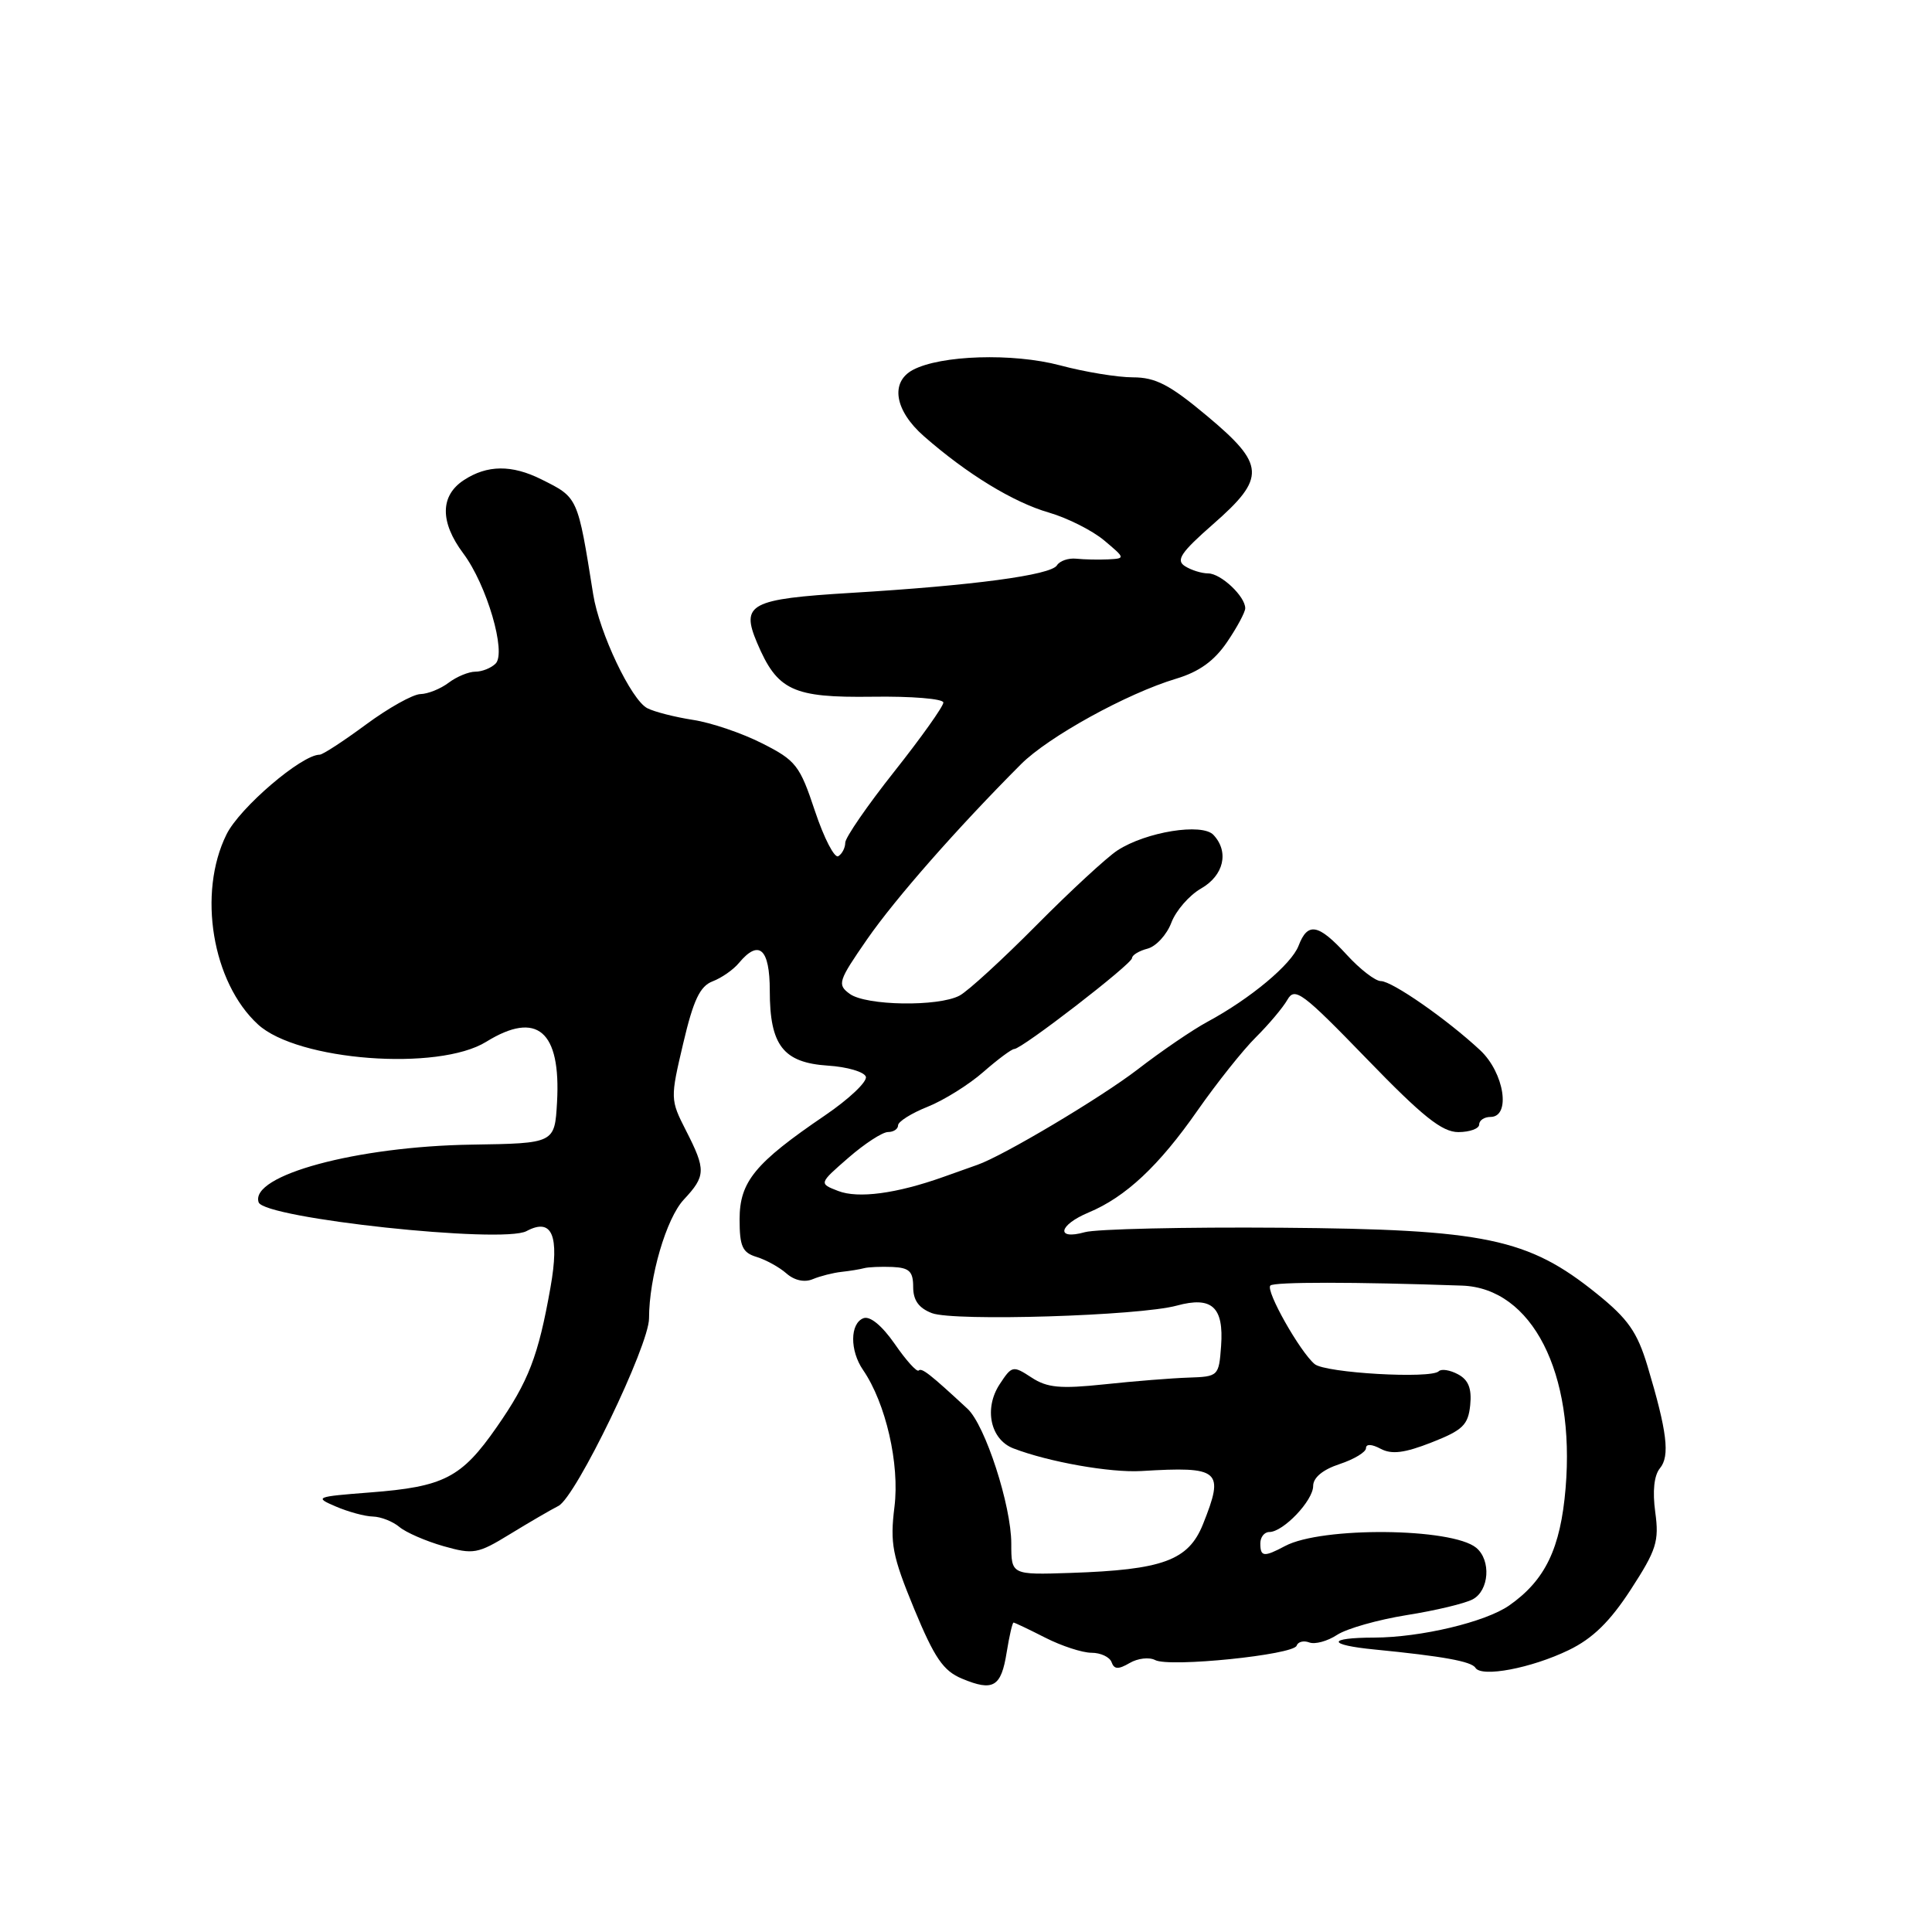 <?xml version="1.0" encoding="UTF-8" standalone="no"?>
<!DOCTYPE svg PUBLIC "-//W3C//DTD SVG 1.1//EN" "http://www.w3.org/Graphics/SVG/1.1/DTD/svg11.dtd" >
<svg xmlns="http://www.w3.org/2000/svg" xmlns:xlink="http://www.w3.org/1999/xlink" version="1.1" viewBox="0 0 256 256">
 <g >
 <path fill="currentColor"
d=" M 133.39 218.94 C 133.74 216.77 134.15 215.00 134.30 215.00 C 134.45 215.00 136.34 215.90 138.50 217.00 C 140.66 218.10 143.42 219.00 144.63 219.00 C 145.84 219.00 147.04 219.56 147.29 220.25 C 147.63 221.21 148.19 221.23 149.68 220.36 C 150.75 219.73 152.28 219.55 153.07 219.97 C 154.95 220.96 171.41 219.28 171.81 218.06 C 171.99 217.54 172.74 217.35 173.48 217.63 C 174.23 217.92 175.89 217.47 177.17 216.63 C 178.45 215.79 182.60 214.62 186.39 214.01 C 190.19 213.41 194.12 212.47 195.14 211.92 C 197.33 210.76 197.60 206.74 195.61 205.09 C 192.40 202.43 175.10 202.27 170.27 204.86 C 167.47 206.35 167.00 206.30 167.00 204.50 C 167.00 203.68 167.53 203.00 168.19 203.00 C 170.04 203.00 174.00 198.84 174.00 196.90 C 174.00 195.79 175.28 194.73 177.50 194.00 C 179.43 193.36 181.00 192.41 181.00 191.89 C 181.00 191.31 181.76 191.34 182.94 191.97 C 184.40 192.75 186.10 192.54 189.69 191.13 C 193.82 189.51 194.54 188.82 194.81 186.19 C 195.03 183.99 194.58 182.84 193.19 182.10 C 192.13 181.53 190.98 181.35 190.64 181.70 C 189.60 182.73 175.62 181.93 174.20 180.75 C 172.26 179.14 167.66 171.00 168.33 170.34 C 168.82 169.85 179.47 169.85 193.73 170.35 C 203.00 170.68 208.73 181.90 207.45 197.19 C 206.78 205.18 204.76 209.38 199.98 212.73 C 196.83 214.93 188.26 216.97 182.08 216.99 C 175.79 217.00 175.84 217.96 182.16 218.57 C 191.18 219.46 194.97 220.14 195.50 220.99 C 196.30 222.30 202.91 221.05 207.88 218.64 C 211.04 217.11 213.33 214.87 216.09 210.62 C 219.49 205.38 219.86 204.23 219.33 200.37 C 218.95 197.60 219.17 195.50 219.95 194.55 C 221.30 192.93 220.90 189.68 218.30 181.00 C 216.94 176.50 215.73 174.76 211.57 171.41 C 202.48 164.08 196.80 162.89 169.79 162.68 C 156.98 162.58 145.26 162.85 143.75 163.27 C 139.86 164.36 140.24 162.34 144.25 160.66 C 149.16 158.61 153.57 154.48 158.69 147.13 C 161.24 143.49 164.71 139.12 166.41 137.44 C 168.11 135.75 169.99 133.52 170.59 132.47 C 171.57 130.75 172.57 131.50 181.09 140.29 C 188.52 147.97 191.08 150.01 193.25 150.01 C 194.76 150.00 196.00 149.55 196.00 149.00 C 196.00 148.45 196.68 148.00 197.50 148.00 C 200.23 148.00 199.33 142.16 196.14 139.17 C 191.77 135.09 184.46 130.00 182.97 130.00 C 182.24 130.00 180.20 128.43 178.44 126.50 C 174.69 122.41 173.28 122.14 172.07 125.31 C 171.13 127.78 165.69 132.32 160.00 135.39 C 158.08 136.42 153.89 139.27 150.71 141.73 C 145.82 145.48 132.91 153.17 129.50 154.35 C 128.95 154.54 126.92 155.26 125.00 155.95 C 118.79 158.16 113.72 158.84 111.06 157.81 C 108.50 156.82 108.50 156.82 112.42 153.41 C 114.57 151.54 116.93 150.00 117.67 150.00 C 118.40 150.00 119.00 149.60 119.00 149.11 C 119.00 148.62 120.76 147.51 122.92 146.65 C 125.07 145.79 128.40 143.71 130.30 142.04 C 132.21 140.37 134.05 139.00 134.39 139.00 C 135.40 139.00 150.00 127.73 150.00 126.95 C 150.00 126.56 150.93 125.99 152.06 125.70 C 153.19 125.40 154.61 123.85 155.21 122.26 C 155.81 120.67 157.58 118.63 159.15 117.73 C 162.17 116.00 162.89 112.87 160.79 110.63 C 159.29 109.02 151.85 110.22 148.07 112.68 C 146.66 113.60 141.83 118.06 137.33 122.60 C 132.84 127.13 128.26 131.33 127.15 131.92 C 124.34 133.42 114.75 133.27 112.59 131.69 C 110.91 130.46 111.06 130.00 114.91 124.44 C 118.65 119.05 126.85 109.72 135.28 101.27 C 138.91 97.63 149.34 91.88 155.85 89.93 C 158.89 89.02 160.90 87.57 162.59 85.08 C 163.92 83.13 165.00 81.11 165.00 80.60 C 165.00 79.02 161.79 76.00 160.10 75.98 C 159.22 75.98 157.82 75.54 157.00 75.01 C 155.78 74.23 156.48 73.19 160.75 69.45 C 167.78 63.29 167.68 61.58 159.91 55.09 C 155.00 50.98 153.11 50.00 150.12 50.00 C 148.09 50.00 143.74 49.29 140.46 48.41 C 134.20 46.75 124.65 47.05 120.95 49.02 C 117.93 50.65 118.55 54.40 122.41 57.79 C 128.12 62.80 134.27 66.56 138.99 67.92 C 141.46 68.64 144.75 70.30 146.31 71.61 C 149.13 73.98 149.13 74.00 146.83 74.12 C 145.55 74.18 143.65 74.14 142.61 74.03 C 141.57 73.92 140.42 74.32 140.05 74.91 C 139.25 76.21 128.91 77.59 112.76 78.56 C 99.39 79.37 98.14 80.03 100.31 85.16 C 103.00 91.51 105.03 92.46 115.58 92.32 C 120.76 92.24 125.00 92.59 125.00 93.09 C 125.00 93.60 122.08 97.71 118.50 102.23 C 114.92 106.75 112.00 110.99 112.00 111.66 C 112.00 112.33 111.59 113.14 111.08 113.45 C 110.58 113.76 109.19 111.07 107.99 107.48 C 105.98 101.42 105.47 100.76 100.99 98.50 C 98.34 97.15 94.22 95.75 91.83 95.39 C 89.45 95.02 86.72 94.33 85.77 93.84 C 83.64 92.75 79.41 83.84 78.60 78.75 C 76.53 65.77 76.61 65.95 71.74 63.52 C 67.82 61.56 64.55 61.59 61.46 63.62 C 58.31 65.68 58.28 69.17 61.38 73.32 C 64.50 77.48 67.13 86.47 65.67 87.93 C 65.08 88.52 63.88 89.00 62.99 89.00 C 62.11 89.00 60.51 89.66 59.44 90.47 C 58.37 91.28 56.69 91.95 55.71 91.97 C 54.72 91.99 51.48 93.80 48.50 96.00 C 45.52 98.20 42.76 100.00 42.36 100.00 C 39.97 100.00 31.75 107.03 30.01 110.57 C 26.16 118.35 28.12 130.18 34.18 135.74 C 39.41 140.56 58.07 141.98 64.43 138.04 C 71.16 133.88 74.34 136.60 73.81 146.05 C 73.50 151.50 73.50 151.50 62.50 151.67 C 47.26 151.90 33.08 155.74 34.27 159.31 C 34.98 161.44 66.58 164.83 69.76 163.13 C 73.16 161.31 74.17 163.68 72.94 170.60 C 71.33 179.70 70.04 183.04 65.81 189.11 C 61.14 195.82 58.83 197.01 49.00 197.76 C 41.80 198.32 41.62 198.39 44.50 199.62 C 46.15 200.33 48.36 200.93 49.42 200.95 C 50.48 200.98 52.05 201.60 52.92 202.33 C 53.79 203.06 56.41 204.20 58.75 204.87 C 62.73 206.00 63.30 205.90 67.56 203.29 C 70.06 201.76 72.96 200.07 74.00 199.54 C 76.31 198.36 86.00 178.30 86.00 174.69 C 86.00 169.25 88.29 161.42 90.61 158.95 C 93.53 155.82 93.56 155.01 90.89 149.79 C 88.81 145.71 88.81 145.55 90.53 138.25 C 91.88 132.50 92.75 130.67 94.43 130.03 C 95.61 129.58 97.18 128.49 97.91 127.60 C 100.57 124.41 102.00 125.69 102.00 131.28 C 102.00 138.51 103.78 140.81 109.69 141.20 C 112.25 141.36 114.52 142.03 114.73 142.67 C 114.94 143.32 112.50 145.63 109.31 147.80 C 100.03 154.11 98.00 156.58 98.00 161.57 C 98.00 165.15 98.37 165.98 100.25 166.55 C 101.49 166.93 103.27 167.91 104.21 168.74 C 105.27 169.67 106.61 169.96 107.71 169.49 C 108.70 169.08 110.40 168.65 111.50 168.53 C 112.60 168.41 113.95 168.19 114.50 168.04 C 115.05 167.89 116.74 167.82 118.25 167.88 C 120.49 167.98 121.00 168.47 121.00 170.52 C 121.00 172.30 121.74 173.33 123.49 174.00 C 126.43 175.11 150.97 174.36 155.93 173.00 C 160.59 171.73 162.18 173.18 161.80 178.37 C 161.51 182.34 161.43 182.41 157.50 182.54 C 155.30 182.61 150.28 183.01 146.35 183.43 C 140.48 184.05 138.75 183.89 136.67 182.52 C 134.22 180.92 134.08 180.95 132.46 183.42 C 130.35 186.64 131.23 190.75 134.28 191.92 C 138.96 193.72 147.12 195.16 151.22 194.92 C 161.69 194.29 162.27 194.79 159.40 201.97 C 157.47 206.77 154.09 208.01 141.85 208.42 C 134.00 208.68 134.00 208.68 134.00 204.53 C 134.00 199.50 130.54 188.83 128.20 186.67 C 123.27 182.10 122.13 181.20 121.73 181.60 C 121.49 181.84 120.06 180.26 118.56 178.08 C 116.86 175.64 115.28 174.34 114.41 174.67 C 112.62 175.36 112.59 178.96 114.36 181.53 C 117.37 185.92 119.23 194.00 118.52 199.67 C 117.92 204.52 118.23 206.14 121.13 213.18 C 123.83 219.70 124.99 221.40 127.47 222.43 C 131.61 224.16 132.66 223.54 133.39 218.94 Z "/>
</g>
</svg>